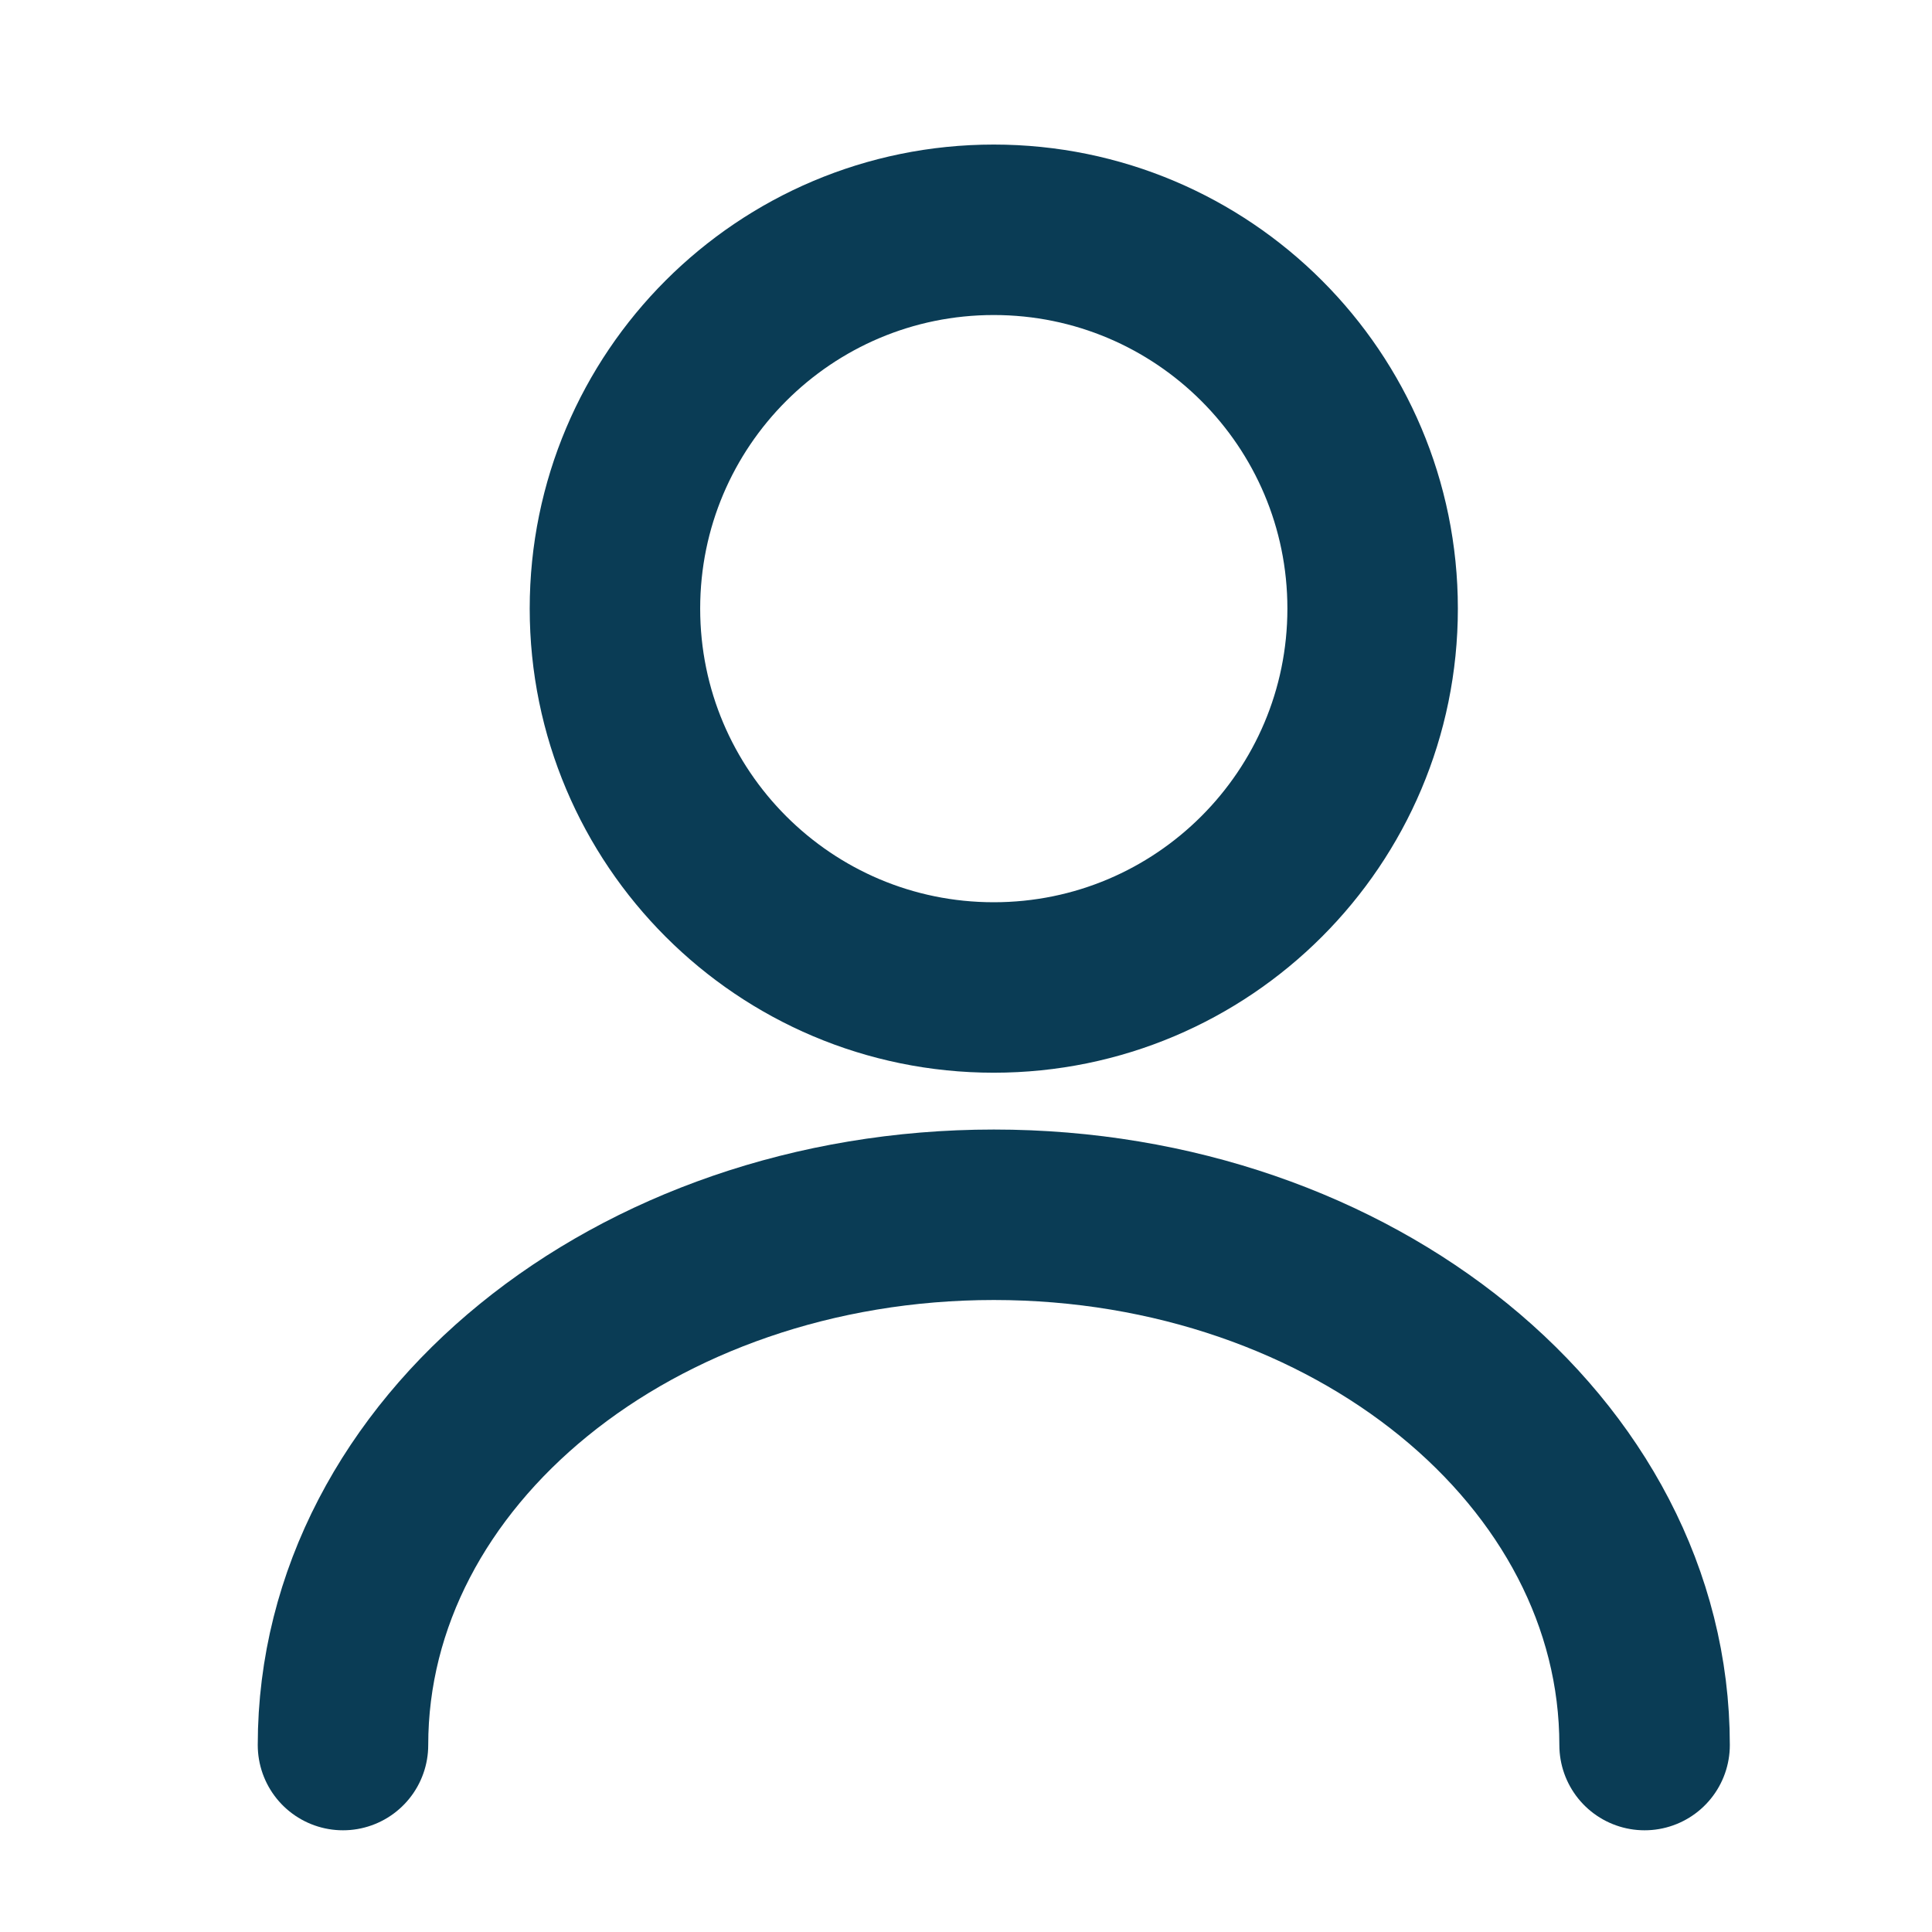 <svg width="17" height="17" viewBox="0 0 17 17" fill="none" xmlns="http://www.w3.org/2000/svg">
<path d="M8.744 8.689C10.585 8.689 12.078 7.196 12.078 5.355C12.078 3.514 10.585 2.022 8.744 2.022C6.904 2.022 5.411 3.514 5.411 5.355C5.411 7.196 6.904 8.689 8.744 8.689Z" stroke="#0A3C55" stroke-width="1.5" stroke-linecap="round" stroke-linejoin="round"/>
<path d="M14.471 15.355C14.471 12.775 11.905 10.689 8.745 10.689C5.585 10.689 3.018 12.775 3.018 15.355" stroke="#0A3C55" stroke-width="1.5" stroke-linecap="round" stroke-linejoin="round"/>
</svg>
